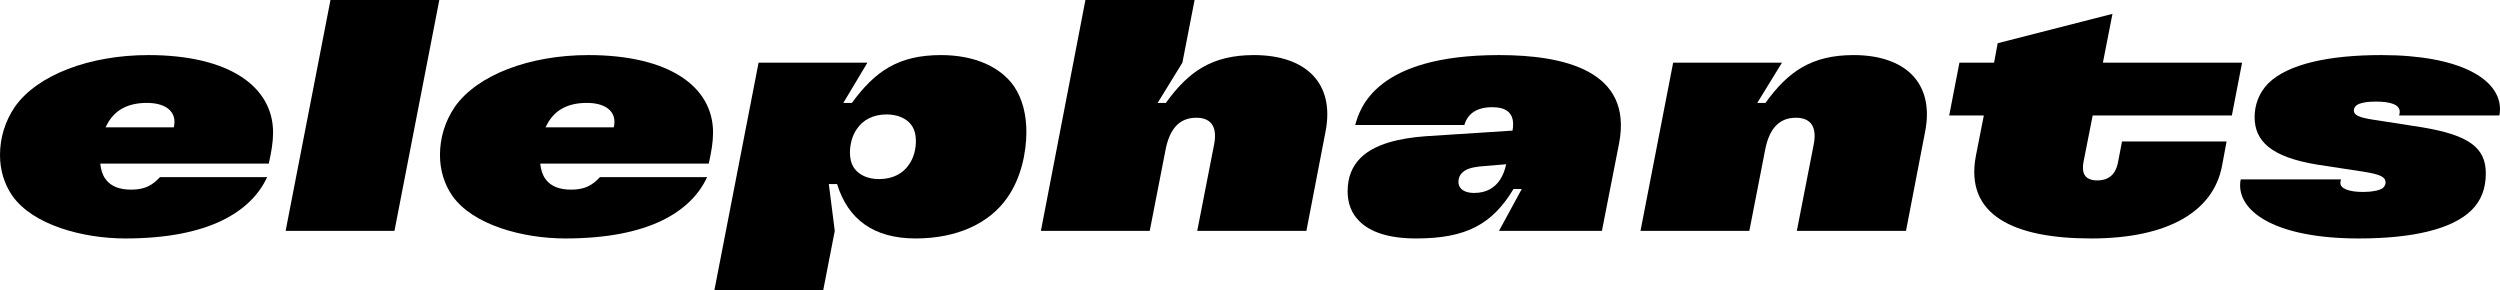 <?xml version="1.0" encoding="UTF-8"?>
<svg width="181.92px" height="21.12px" viewBox="0 0 181.92 21.12" version="1.1" xmlns="http://www.w3.org/2000/svg" xmlns:xlink="http://www.w3.org/1999/xlink">
    <title>elephants</title>
    <g id="Page-1" stroke="none" stroke-width="1" fill="none" fill-rule="evenodd">
        <g id="Artboard" transform="translate(-10.6, -833.2)" fill="#000000" fill-rule="nonzero">
            <g id="elephants" transform="translate(10.6, 833.2)">
                <path d="M9.12,17.352 C15.144,17.352 18.264,15.432 19.44,12.888 L11.64,12.888 C11.112,13.464 10.56,13.8 9.552,13.8 C8.688,13.8 8.064,13.56 7.68,13.032 C7.464,12.744 7.344,12.36 7.296,11.904 L19.56,11.904 C19.752,11.04 19.872,10.32 19.872,9.648 C19.872,6.288 16.656,4.008 10.8,4.008 C6.528,4.008 2.712,5.448 1.08,7.776 C0.36,8.832 0,10.056 0,11.28 C0,12.384 0.312,13.392 0.888,14.232 C2.376,16.368 6.024,17.352 9.12,17.352 Z M7.68,9.264 C7.776,9.096 7.848,8.928 7.968,8.76 C8.472,7.992 9.336,7.488 10.68,7.488 C12.048,7.488 12.696,8.088 12.696,8.856 C12.696,9 12.672,9.192 12.648,9.264 L7.68,9.264 Z" id="Shape"></path>
                <polygon id="Path" points="20.784 16.8 28.704 16.8 31.968 0 24.048 0"></polygon>
                <path d="M41.136,17.352 C47.16,17.352 50.28,15.432 51.456,12.888 L43.656,12.888 C43.128,13.464 42.576,13.8 41.568,13.8 C40.704,13.8 40.08,13.56 39.696,13.032 C39.48,12.744 39.36,12.36 39.312,11.904 L51.576,11.904 C51.768,11.04 51.888,10.32 51.888,9.648 C51.888,6.288 48.672,4.008 42.816,4.008 C38.544,4.008 34.728,5.448 33.096,7.776 C32.376,8.832 32.016,10.056 32.016,11.28 C32.016,12.384 32.328,13.392 32.904,14.232 C34.392,16.368 38.04,17.352 41.136,17.352 Z M39.696,9.264 C39.792,9.096 39.864,8.928 39.984,8.76 C40.488,7.992 41.352,7.488 42.696,7.488 C44.064,7.488 44.712,8.088 44.712,8.856 C44.712,9 44.688,9.192 44.664,9.264 L39.696,9.264 Z" id="Shape"></path>
                <path d="M51.984,21.12 L59.904,21.12 L60.744,16.8 L60.312,13.392 L60.912,13.392 C61.704,15.96 63.576,17.352 66.624,17.352 C69.648,17.352 72.024,16.248 73.32,14.352 C74.28,12.984 74.688,11.136 74.688,9.6 C74.688,8.4 74.424,7.2 73.776,6.264 C72.816,4.896 70.968,4.008 68.472,4.008 C65.376,4.008 63.672,5.184 61.992,7.488 L61.368,7.488 L63.12,4.56 L55.2,4.56 L51.984,21.12 Z M61.848,11.112 C61.848,10.56 61.992,9.888 62.352,9.384 C62.784,8.736 63.528,8.328 64.512,8.328 C65.328,8.328 65.976,8.616 66.336,9.12 C66.552,9.432 66.648,9.816 66.648,10.272 C66.648,10.824 66.504,11.472 66.144,11.976 C65.712,12.624 64.968,13.032 63.96,13.032 C63.168,13.032 62.52,12.744 62.16,12.24 C61.944,11.928 61.848,11.544 61.848,11.112 Z" id="Shape"></path>
                <path d="M75.744,16.8 L83.664,16.8 L84.816,10.896 C85.104,9.408 85.8,8.568 87.048,8.568 C88.224,8.568 88.584,9.336 88.344,10.536 L87.12,16.8 L95.064,16.8 L96.456,9.576 C97.152,6.024 94.992,4.008 91.248,4.008 C88.2,4.008 86.472,5.208 84.84,7.488 L84.24,7.488 L86.04,4.56 L86.928,0 L78.984,0 L75.744,16.8 Z" id="Path"></path>
                <path d="M103.056,17.352 C106.728,17.352 108.6,16.296 110.136,13.752 L110.736,13.752 L109.08,16.8 L116.568,16.8 L117.816,10.44 C118.848,5.112 113.76,4.008 109.08,4.008 C100.08,4.008 98.952,7.896 98.616,9.096 L106.56,9.096 C106.656,8.736 107.016,7.8 108.576,7.8 C109.512,7.8 110.304,8.136 110.064,9.504 L103.752,9.912 C101.784,10.056 100.008,10.488 99,11.496 C98.4,12.096 98.064,12.888 98.064,13.92 C98.064,14.76 98.328,15.528 98.928,16.104 C99.696,16.872 101.016,17.352 103.056,17.352 Z M106.128,13.224 C106.128,12.96 106.224,12.744 106.392,12.576 C106.656,12.312 107.04,12.192 107.616,12.12 L109.608,11.952 L109.584,12.024 C109.488,12.432 109.104,14.04 107.28,14.04 C106.824,14.04 106.512,13.92 106.344,13.752 C106.2,13.632 106.128,13.44 106.128,13.224 Z" id="Shape"></path>
                <path d="M119.376,16.8 L127.296,16.8 L128.448,10.896 C128.736,9.408 129.432,8.568 130.68,8.568 C131.856,8.568 132.216,9.336 131.976,10.536 L130.752,16.8 L138.696,16.8 L140.088,9.576 C140.784,6.024 138.624,4.008 134.88,4.008 C131.832,4.008 130.104,5.208 128.472,7.488 L127.872,7.488 L129.672,4.56 L121.752,4.56 L119.376,16.8 Z" id="Path"></path>
                <path d="M152.16,17.352 C157.848,17.352 161.064,15.336 161.688,12.096 L162.024,10.296 L154.416,10.296 L154.104,11.904 C153.936,12.672 153.456,13.128 152.616,13.128 C151.608,13.128 151.488,12.48 151.608,11.808 L152.28,8.4 L162.408,8.4 L163.152,4.56 L153.024,4.56 L153.72,1.008 L145.368,3.144 L145.104,4.56 L142.584,4.56 L141.84,8.4 L144.36,8.4 L143.784,11.328 C142.944,15.672 146.568,17.352 152.16,17.352 Z" id="Path"></path>
                <path d="M171.648,17.352 C175.488,17.352 178.416,16.704 179.856,15.288 C180.528,14.616 180.888,13.752 180.888,12.624 C180.888,10.776 179.712,9.84 176.256,9.264 L172.704,8.712 C171.624,8.544 171.288,8.376 171.288,8.04 C171.288,7.92 171.336,7.8 171.432,7.704 C171.672,7.464 172.344,7.392 172.872,7.392 C173.952,7.392 174.624,7.608 174.624,8.136 C174.624,8.256 174.6,8.352 174.576,8.4 L181.872,8.4 C181.896,8.304 181.92,8.16 181.92,7.944 C181.92,5.784 179.064,4.008 173.28,4.008 C169.464,4.008 166.488,4.656 165.048,6.072 C164.376,6.768 164.064,7.632 164.064,8.52 C164.064,10.272 165.264,11.424 168.6,11.976 L172.056,12.504 C173.232,12.696 173.592,12.888 173.592,13.272 C173.592,13.44 173.52,13.56 173.424,13.656 C173.208,13.872 172.512,13.968 171.96,13.968 C170.88,13.968 170.304,13.704 170.304,13.32 C170.304,13.224 170.328,13.104 170.352,13.056 L163.056,13.056 C163.032,13.128 163.008,13.272 163.008,13.488 C163.008,15.48 165.696,17.352 171.648,17.352 Z" id="Path"></path>
            </g>
        </g>
    </g>
</svg>